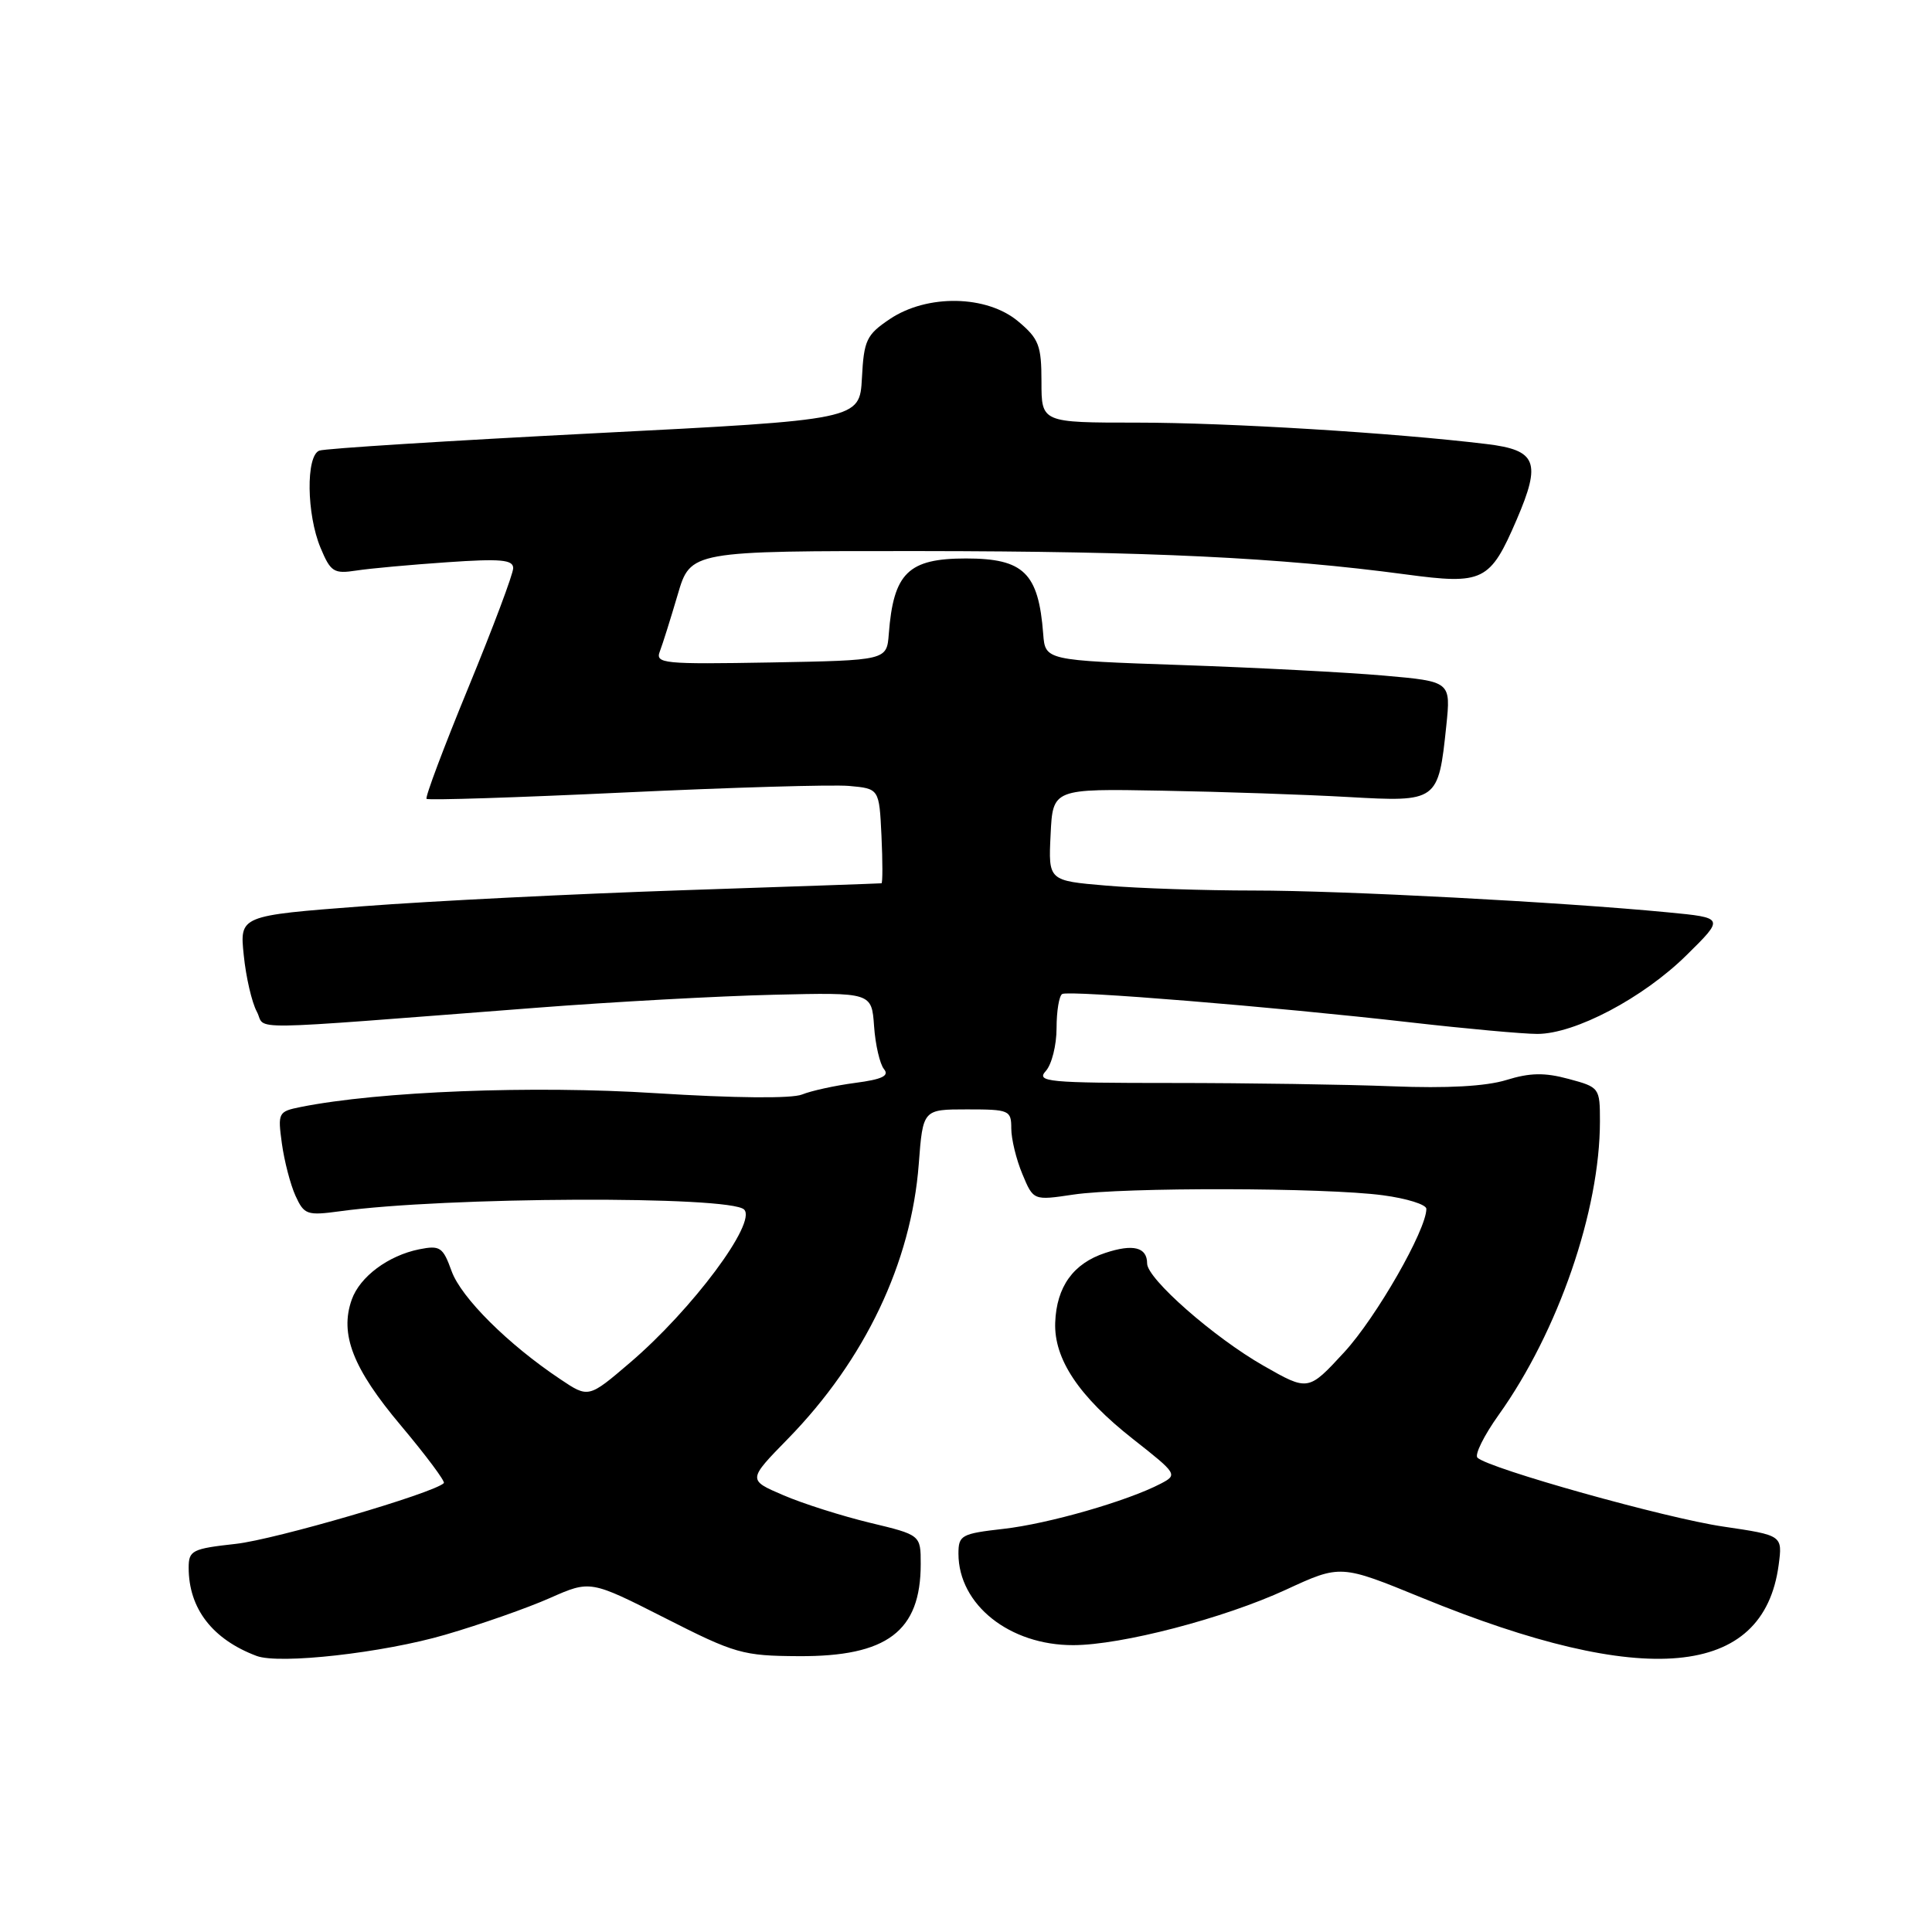 <?xml version="1.0" encoding="UTF-8" standalone="no"?>
<!DOCTYPE svg PUBLIC "-//W3C//DTD SVG 1.1//EN" "http://www.w3.org/Graphics/SVG/1.1/DTD/svg11.dtd" >
<svg xmlns="http://www.w3.org/2000/svg" xmlns:xlink="http://www.w3.org/1999/xlink" version="1.1" viewBox="0 0 256 256">
 <g >
 <path fill="currentColor"
d=" M 59.00 216.61 C 63.67 215.25 69.91 213.06 72.86 211.75 C 78.22 209.38 78.22 209.38 88.10 214.39 C 97.40 219.12 98.42 219.41 105.82 219.45 C 117.54 219.52 122.00 216.16 122.00 207.24 C 122.00 203.39 122.00 203.39 115.25 201.77 C 111.54 200.87 106.38 199.24 103.79 198.12 C 99.07 196.10 99.07 196.10 104.42 190.63 C 114.61 180.19 120.75 167.29 121.74 154.25 C 122.29 147.00 122.29 147.00 128.14 147.00 C 133.74 147.00 134.00 147.11 134.00 149.53 C 134.00 150.92 134.66 153.64 135.47 155.57 C 136.93 159.08 136.93 159.08 142.22 158.29 C 148.86 157.30 175.60 157.35 183.25 158.38 C 186.41 158.80 189.00 159.61 189.00 160.18 C 189.00 162.97 182.38 174.53 178.14 179.15 C 173.35 184.35 173.35 184.35 167.43 180.97 C 160.85 177.22 152.00 169.44 152.00 167.42 C 152.00 165.26 150.15 164.79 146.45 166.02 C 142.21 167.41 140.00 170.50 139.82 175.24 C 139.64 180.07 142.96 185.05 150.14 190.69 C 155.99 195.29 156.07 195.41 153.81 196.59 C 149.39 198.90 138.92 201.91 132.98 202.58 C 127.37 203.22 127.00 203.42 127.00 205.88 C 127.01 212.63 133.77 218.01 142.22 217.99 C 148.60 217.98 162.17 214.44 170.38 210.65 C 177.63 207.30 177.63 207.30 188.43 211.72 C 217.92 223.79 233.67 222.34 235.68 207.38 C 236.20 203.44 236.20 203.44 228.35 202.28 C 220.72 201.17 197.24 194.58 195.77 193.15 C 195.37 192.76 196.64 190.20 198.59 187.47 C 206.47 176.43 212.00 160.40 212.00 148.58 C 212.00 144.14 211.94 144.06 207.84 142.96 C 204.66 142.10 202.72 142.14 199.59 143.11 C 196.89 143.94 191.75 144.23 184.50 143.94 C 178.45 143.70 165.32 143.50 155.32 143.50 C 138.82 143.50 137.27 143.35 138.57 141.92 C 139.36 141.05 140.00 138.49 140.00 136.23 C 140.00 133.97 140.34 131.93 140.75 131.71 C 141.68 131.19 168.89 133.41 186.89 135.47 C 194.25 136.31 201.82 137.00 203.70 137.00 C 208.70 137.00 217.74 132.23 223.49 126.55 C 228.50 121.61 228.50 121.61 221.00 120.89 C 206.77 119.52 177.90 118.00 166.12 118.00 C 159.62 118.00 150.84 117.71 146.61 117.35 C 138.91 116.70 138.91 116.70 139.21 110.60 C 139.50 104.50 139.50 104.50 154.00 104.77 C 161.97 104.91 173.07 105.29 178.67 105.61 C 190.50 106.28 190.59 106.21 191.64 96.19 C 192.25 90.30 192.25 90.30 183.38 89.52 C 178.49 89.09 166.40 88.46 156.50 88.12 C 138.50 87.50 138.50 87.50 138.23 84.00 C 137.61 75.91 135.65 74.00 128.00 74.00 C 120.35 74.00 118.39 75.91 117.77 84.00 C 117.50 87.50 117.50 87.50 102.13 87.78 C 87.89 88.03 86.81 87.93 87.43 86.32 C 87.80 85.36 88.86 81.98 89.80 78.79 C 91.50 73.00 91.50 73.00 122.00 73.02 C 152.33 73.05 169.52 73.87 186.26 76.11 C 196.55 77.49 197.44 77.05 200.97 68.85 C 204.25 61.22 203.63 59.64 197.00 58.84 C 184.73 57.35 162.65 56.00 150.69 56.00 C 138.00 56.00 138.00 56.00 138.00 50.59 C 138.00 45.77 137.66 44.89 134.92 42.59 C 130.76 39.09 122.86 38.95 117.90 42.28 C 114.81 44.36 114.47 45.07 114.21 50.09 C 113.91 55.62 113.91 55.62 78.77 57.41 C 59.44 58.40 43.04 59.43 42.31 59.71 C 40.52 60.40 40.62 68.15 42.47 72.58 C 43.81 75.79 44.23 76.06 47.22 75.60 C 49.02 75.32 54.44 74.83 59.25 74.50 C 66.34 74.01 68.00 74.16 68.00 75.28 C 68.00 76.05 65.33 83.15 62.07 91.08 C 58.81 99.00 56.31 105.65 56.52 105.85 C 56.73 106.06 68.51 105.68 82.70 105.01 C 96.89 104.34 110.30 103.95 112.50 104.14 C 116.50 104.50 116.50 104.50 116.80 110.75 C 116.96 114.19 116.96 117.02 116.80 117.04 C 116.63 117.07 104.80 117.48 90.50 117.96 C 76.20 118.44 57.13 119.39 48.13 120.08 C 31.75 121.33 31.75 121.33 32.30 126.58 C 32.59 129.47 33.37 132.83 34.03 134.05 C 35.37 136.55 31.02 136.61 71.00 133.54 C 81.17 132.75 95.35 131.98 102.50 131.81 C 115.50 131.50 115.50 131.50 115.82 135.98 C 115.99 138.44 116.59 141.00 117.13 141.66 C 117.87 142.55 116.90 143.02 113.31 143.49 C 110.67 143.84 107.50 144.53 106.27 145.03 C 104.91 145.58 97.34 145.51 86.86 144.85 C 70.61 143.81 50.20 144.61 39.86 146.68 C 36.87 147.28 36.79 147.43 37.35 151.52 C 37.67 153.84 38.48 156.96 39.15 158.44 C 40.30 160.96 40.68 161.09 45.03 160.50 C 58.92 158.58 96.76 158.42 98.60 160.27 C 100.32 161.99 91.73 173.51 83.48 180.56 C 77.98 185.26 77.98 185.26 74.24 182.75 C 67.33 178.14 61.11 171.95 59.84 168.43 C 58.69 165.24 58.31 164.99 55.54 165.54 C 51.45 166.37 47.69 169.16 46.61 172.20 C 44.98 176.78 46.76 181.34 53.12 188.89 C 56.46 192.87 59.03 196.31 58.81 196.52 C 57.48 197.85 36.44 204.00 31.25 204.57 C 25.46 205.21 25.00 205.44 25.00 207.73 C 25.00 213.14 28.15 217.22 34.00 219.42 C 37.04 220.56 50.75 219.02 59.00 216.61 Z "/>
</g>
</svg>
